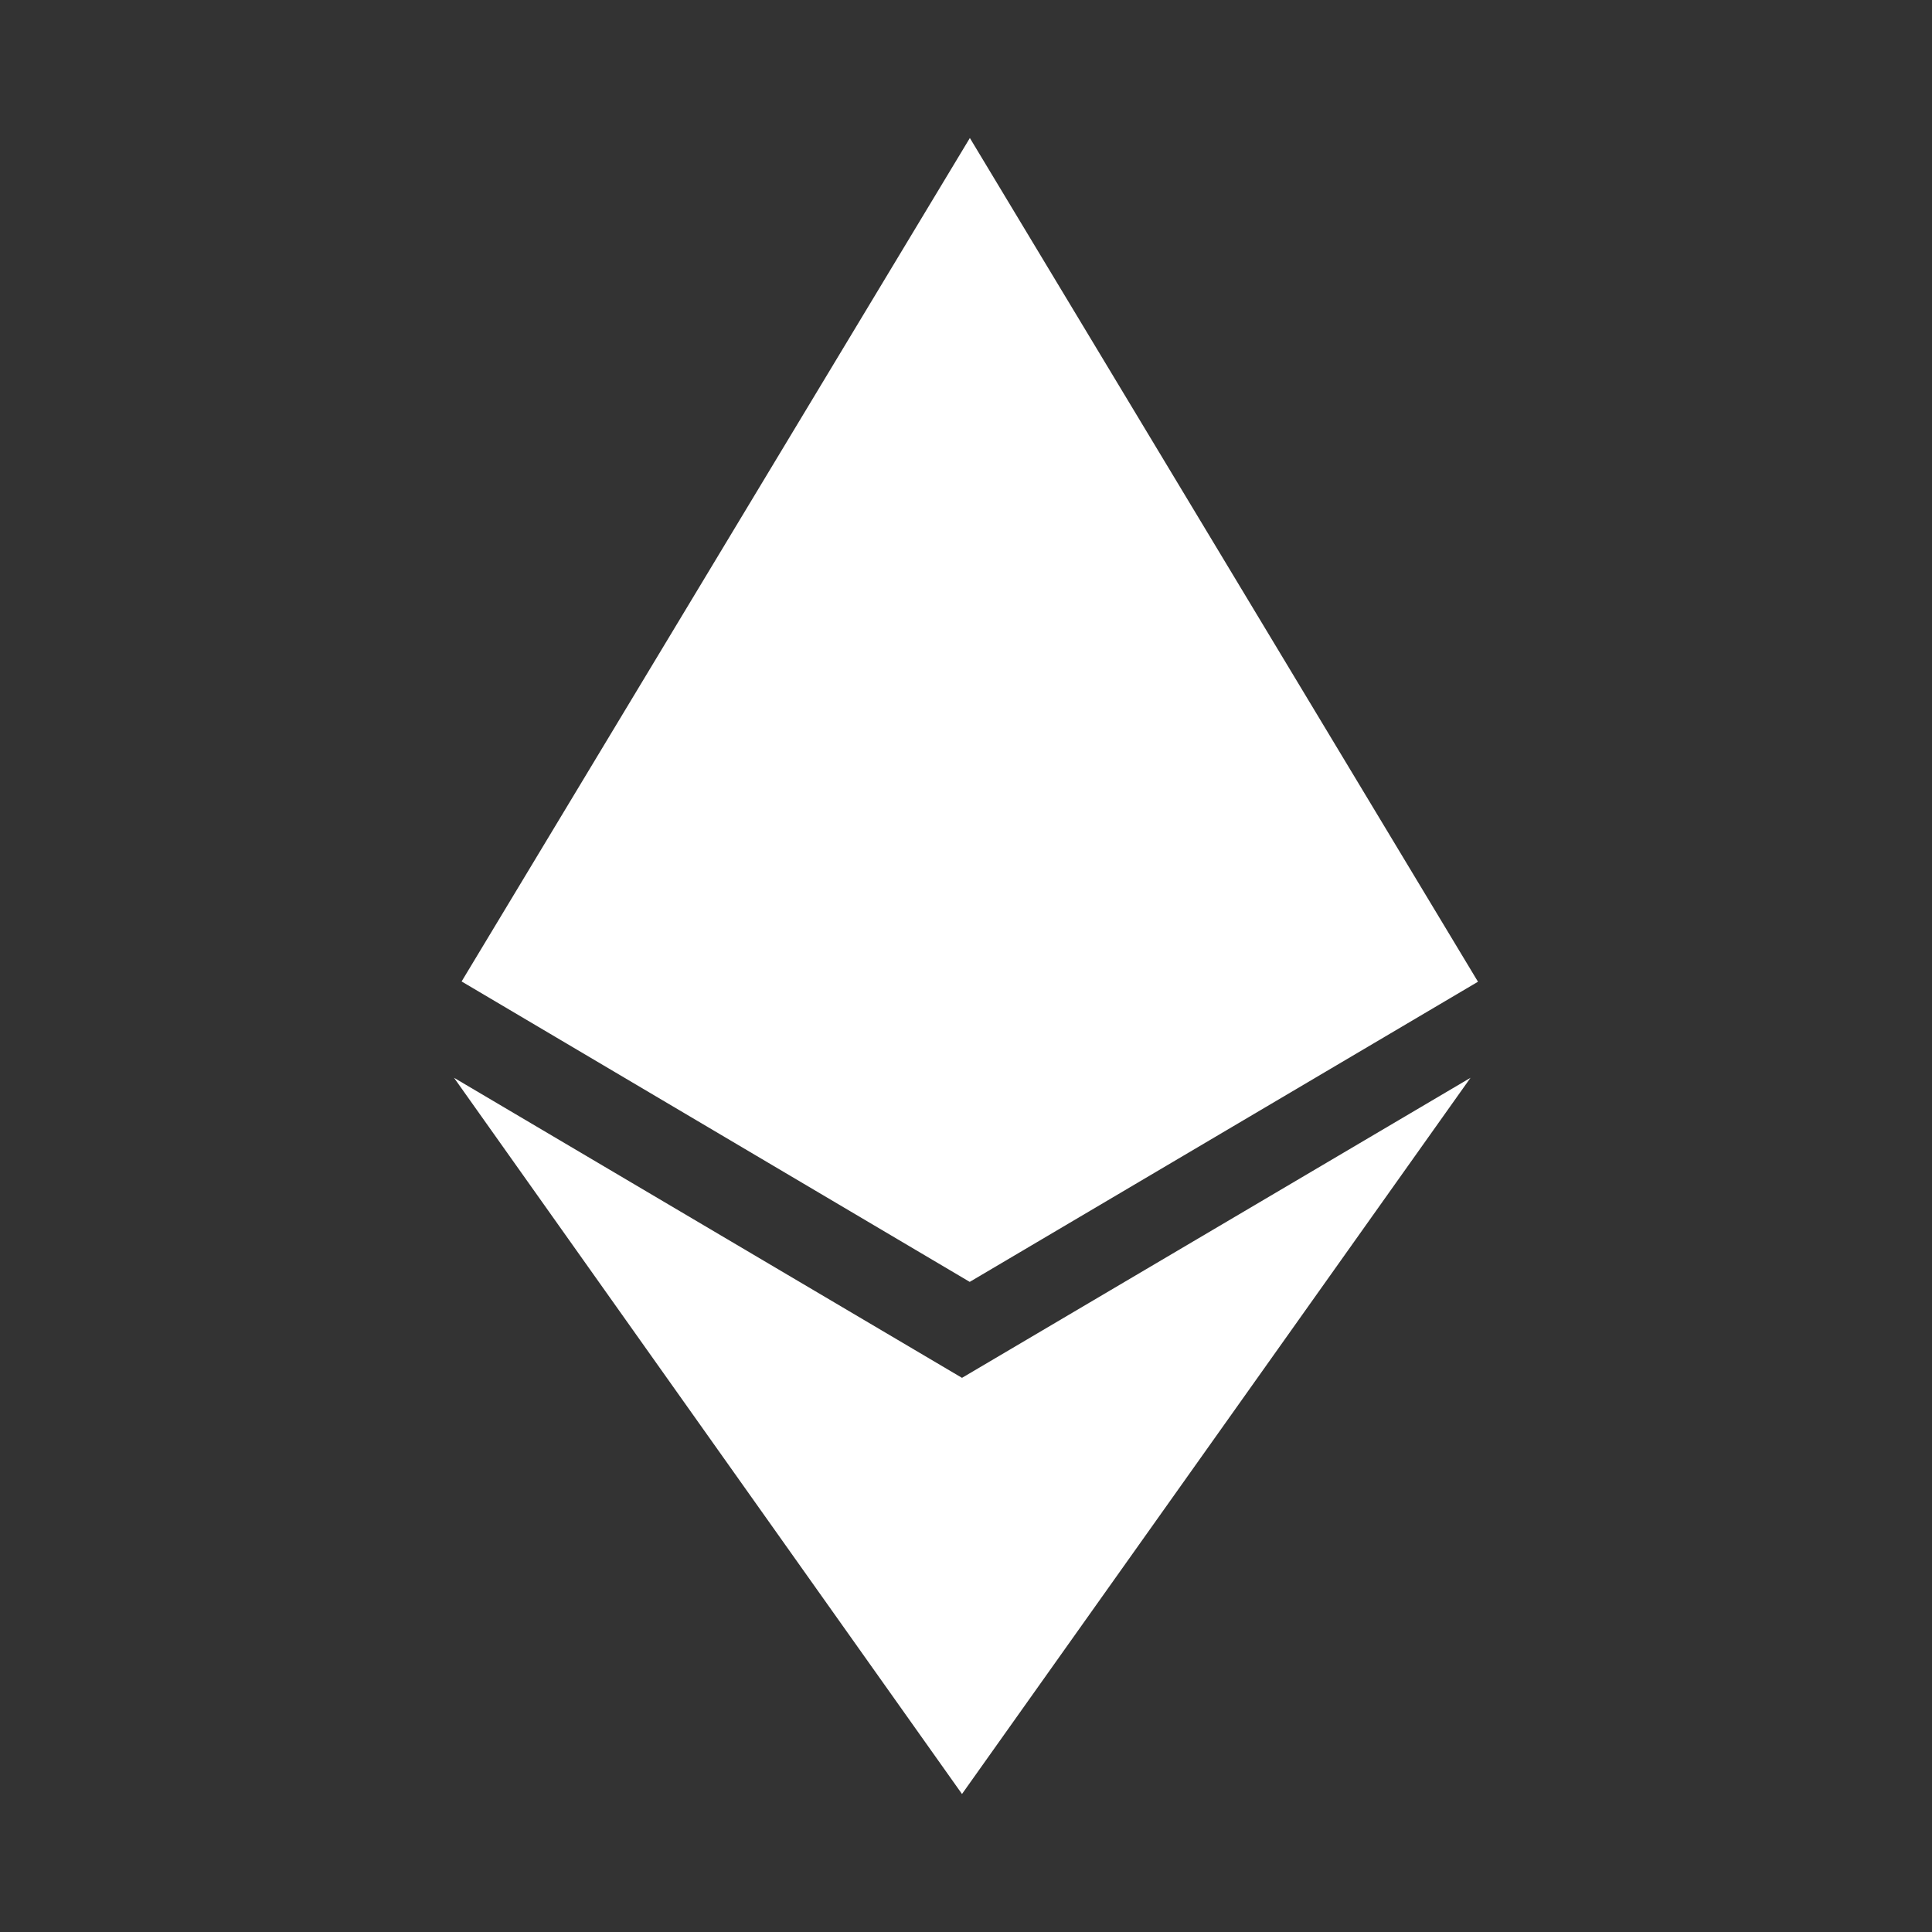 <?xml version="1.0" encoding="UTF-8"?>
<svg role="img" focusable="false" aria-hidden="true" xmlns="http://www.w3.org/2000/svg" viewBox="0 0 14 14" fill="#fff"><rect x="0" y="0" width="14" height="14" fill="#333333" stroke="none"/><path d="M 6.972,9.985 3.29,7.81 6.971,13 l 3.685,-5.19 -3.686,2.175 0.002,0 z M 7.028,1 3.345,7.112 7.027,9.289 10.71,7.114 7.028,1 Z"/></svg>